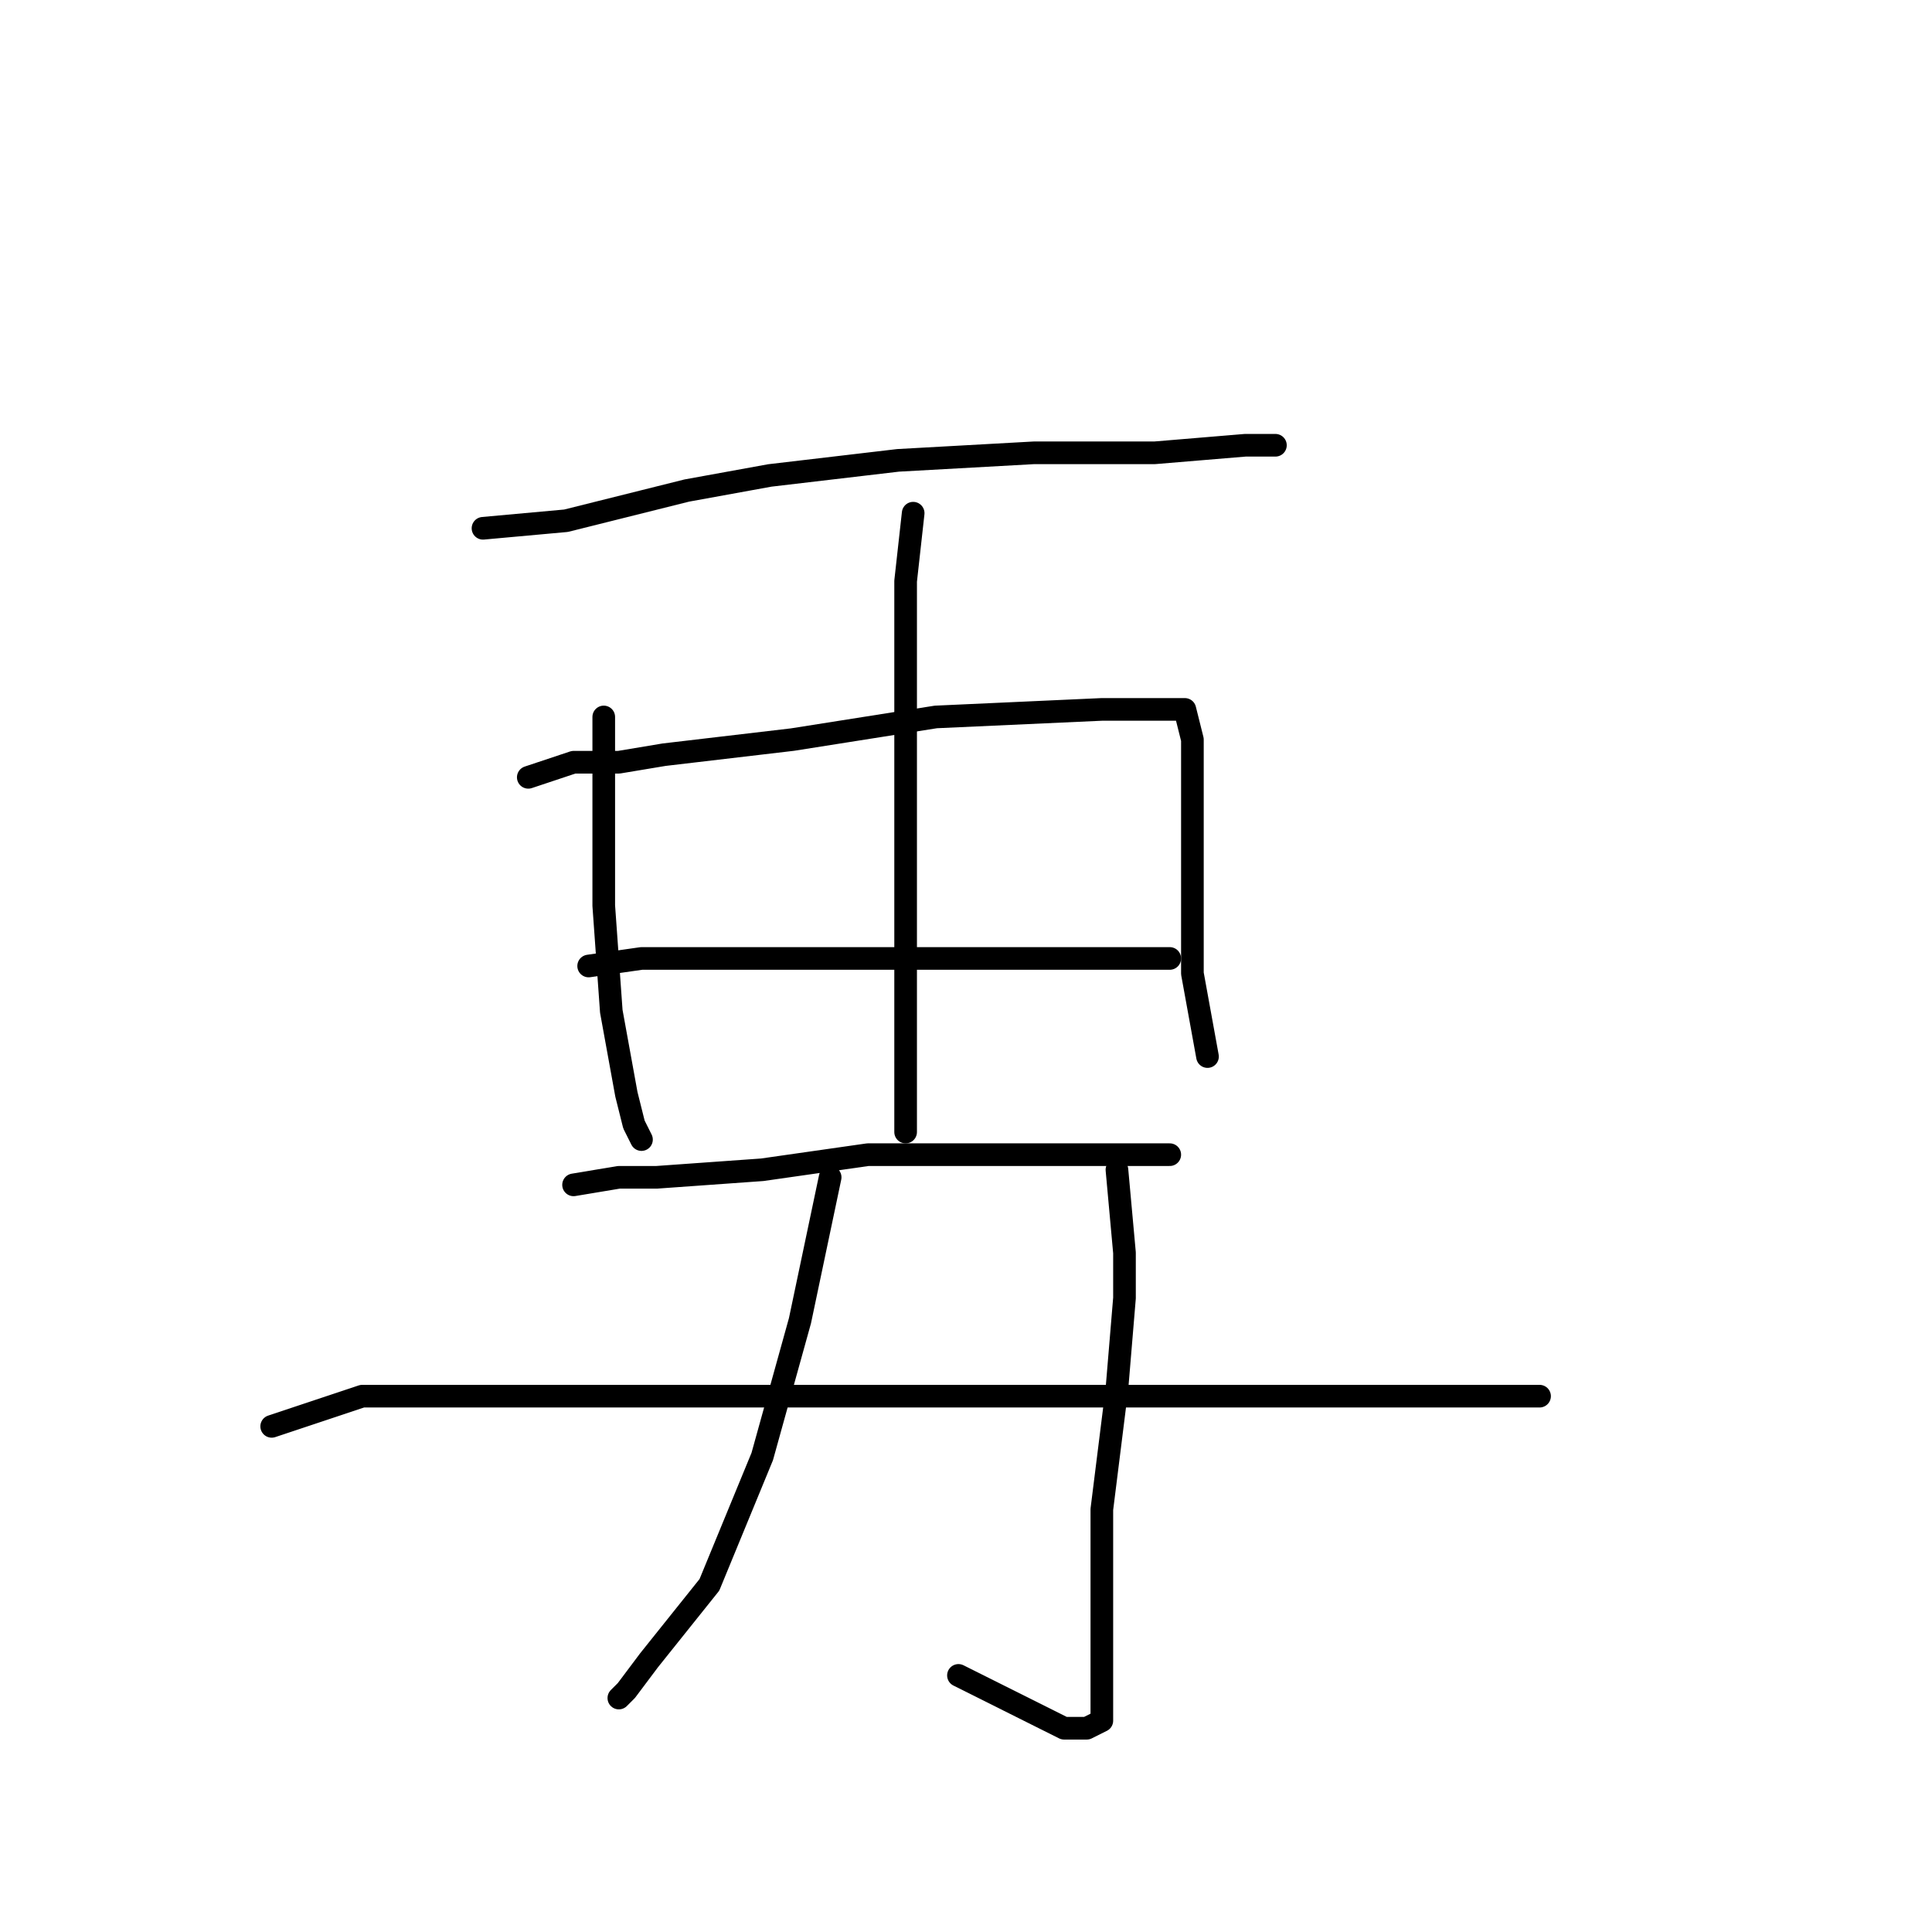 <?xml version="1.0" standalone="no"?>
    <svg width="256" height="256" xmlns="http://www.w3.org/2000/svg" version="1.1">
    <polyline stroke="black" stroke-width="3" stroke-linecap="round" fill="transparent" stroke-linejoin="round" points="64 70 75 69 91 65 102 63 119 61 137 60 153 60 165 59 169 59 169 59 " />
        <polyline stroke="black" stroke-width="3" stroke-linecap="round" fill="transparent" stroke-linejoin="round" points="121 68 120 77 120 82 120 98 120 117 120 126 120 139 120 147 120 149 120 150 120 150 " />
        <polyline stroke="black" stroke-width="3" stroke-linecap="round" fill="transparent" stroke-linejoin="round" points="80 95 80 101 80 106 80 120 81 134 83 145 84 149 85 151 85 151 " />
        <polyline stroke="black" stroke-width="3" stroke-linecap="round" fill="transparent" stroke-linejoin="round" points="70 103 76 101 82 101 88 100 105 98 124 95 146 94 154 94 157 94 158 98 158 107 158 118 158 129 160 140 160 140 " />
        <polyline stroke="black" stroke-width="3" stroke-linecap="round" fill="transparent" stroke-linejoin="round" points="78 128 85 127 92 127 105 127 121 127 138 127 145 127 155 127 155 127 " />
        <polyline stroke="black" stroke-width="3" stroke-linecap="round" fill="transparent" stroke-linejoin="round" points="76 157 82 156 87 156 101 155 115 153 129 153 137 153 148 153 155 153 155 153 " />
        <polyline stroke="black" stroke-width="3" stroke-linecap="round" fill="transparent" stroke-linejoin="round" points="110 156 106 175 101 193 94 210 86 220 83 224 82 225 82 225 " />
        <polyline stroke="black" stroke-width="3" stroke-linecap="round" fill="transparent" stroke-linejoin="round" points="148 155 149 166 149 172 148 184 146 200 146 208 146 219 146 226 146 228 144 229 141 229 127 222 127 222 " />
        <polyline stroke="black" stroke-width="3" stroke-linecap="round" fill="transparent" stroke-linejoin="round" points="36 189 48 185 56 185 74 185 98 185 112 185 141 185 168 185 188 185 201 185 204 185 204 185 " />
        </svg>